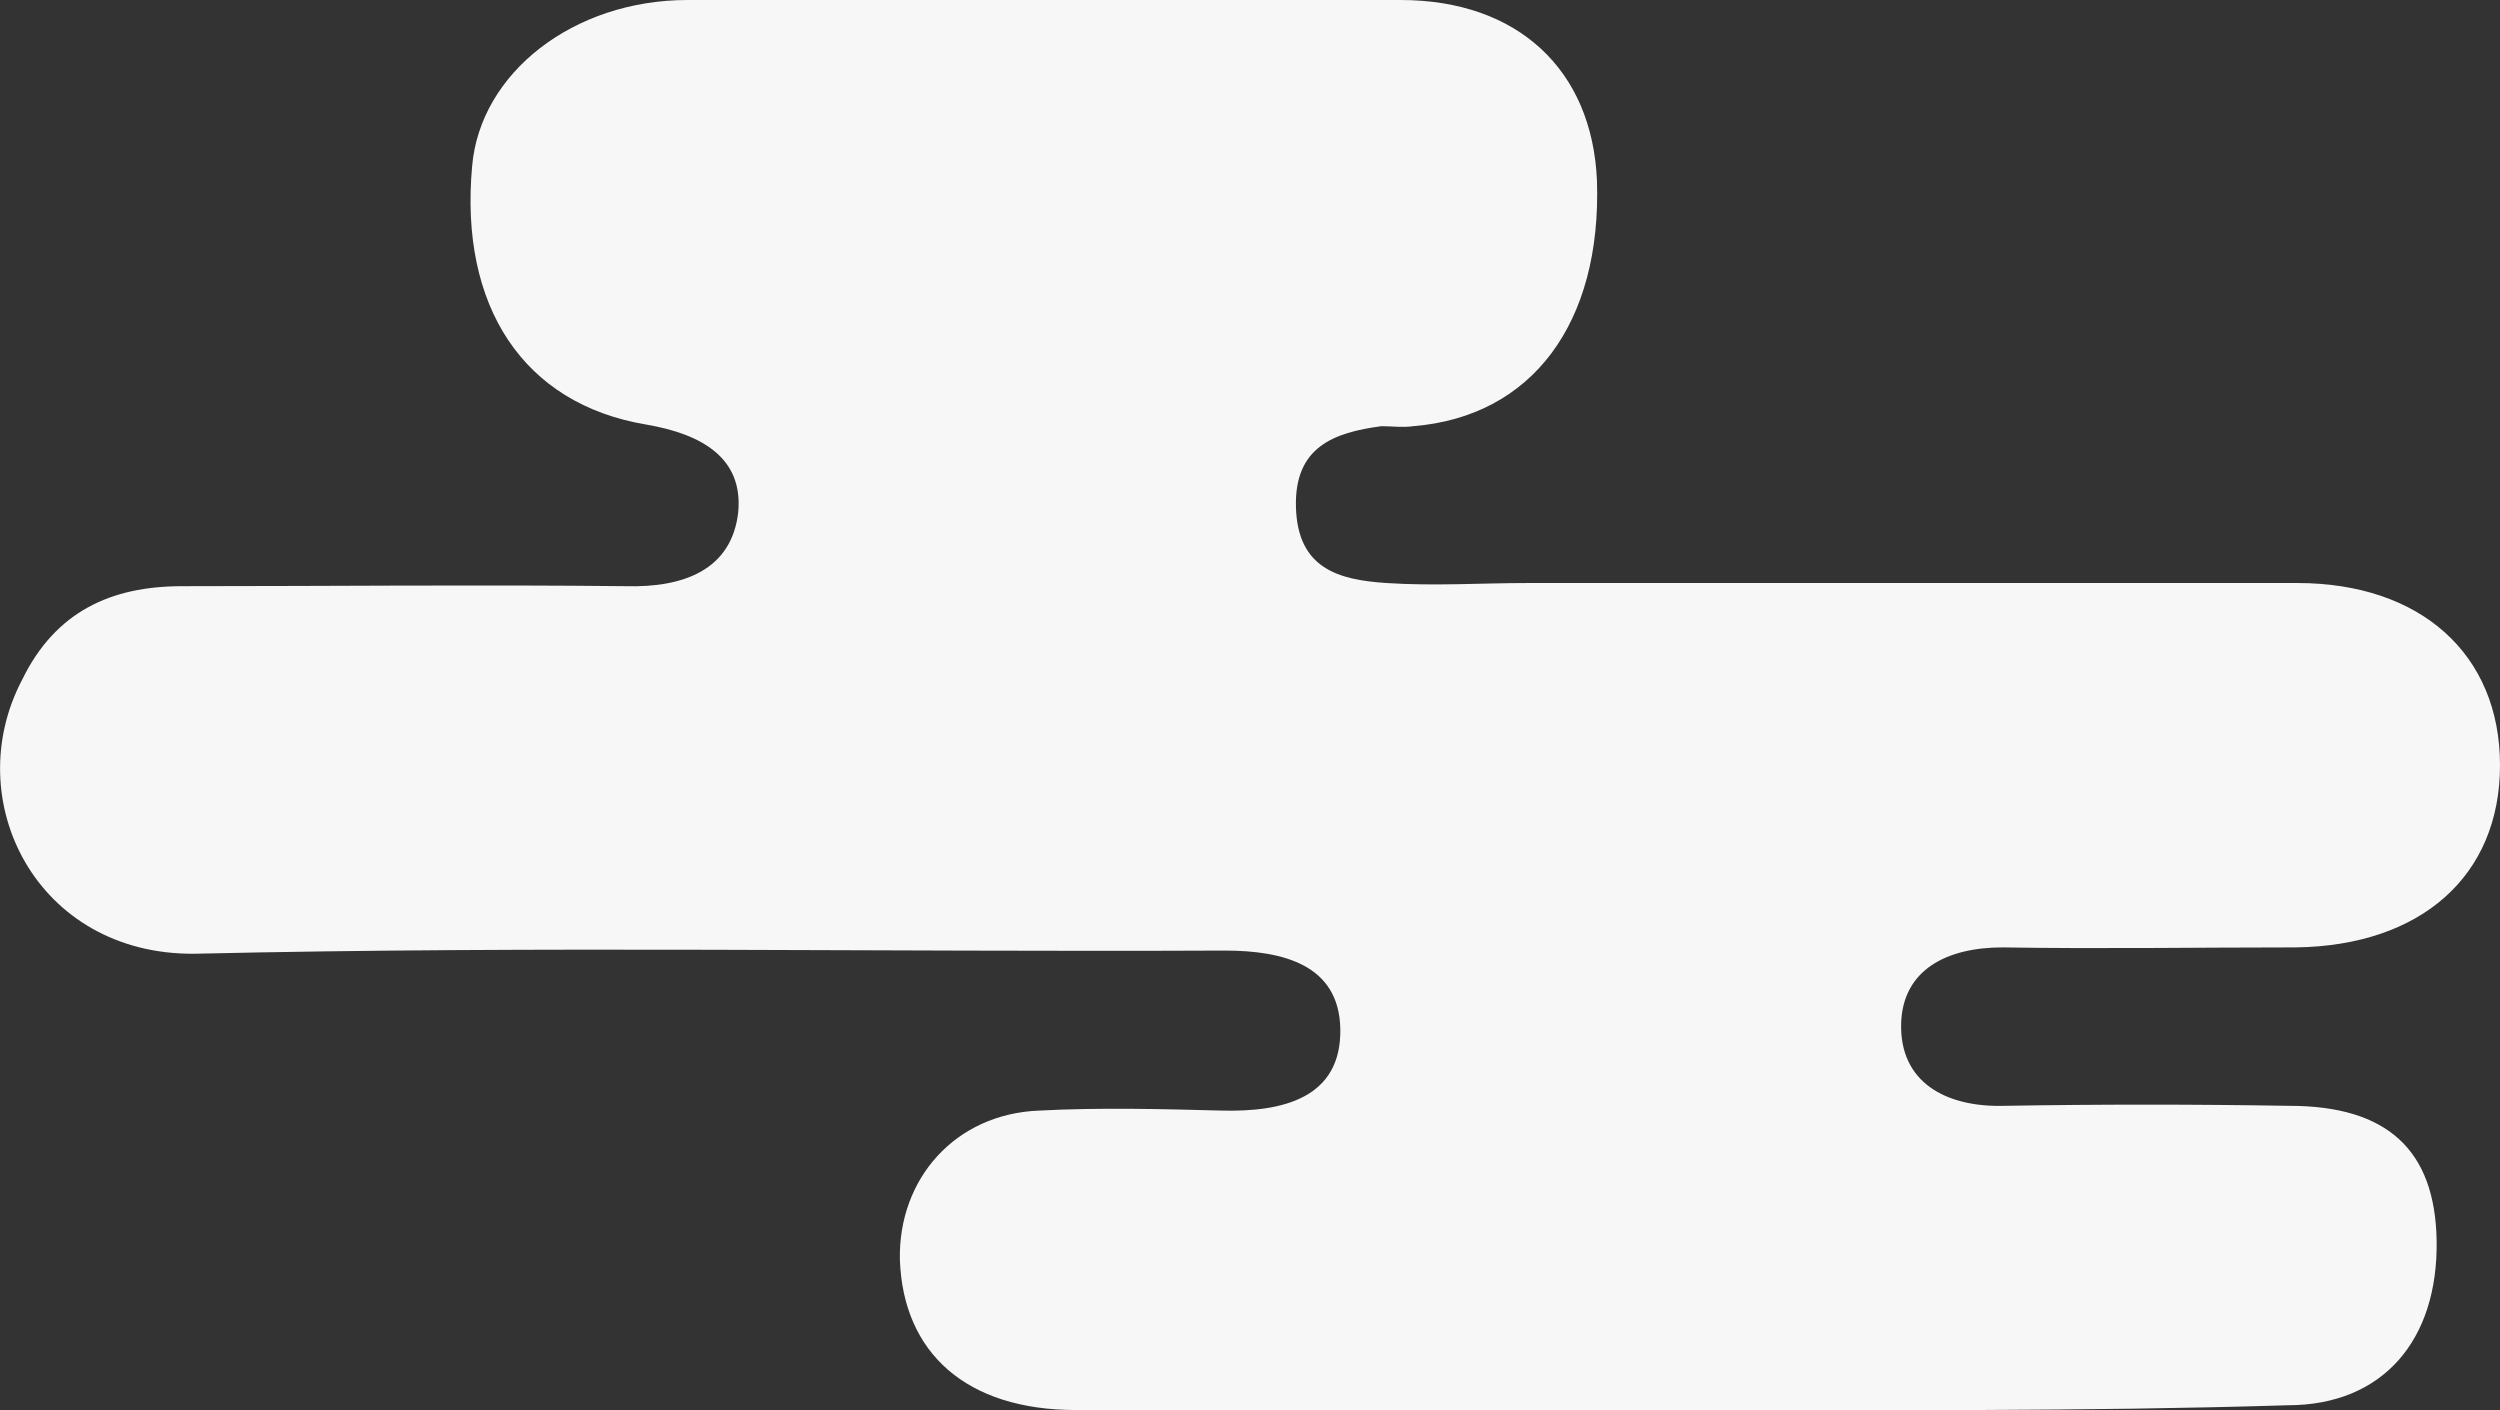 <?xml version="1.0" encoding="utf-8"?>
<!-- Generator: Adobe Illustrator 22.1.0, SVG Export Plug-In . SVG Version: 6.00 Build 0)  -->
<svg version="1.1" id="Layer_1" xmlns="http://www.w3.org/2000/svg" xmlns:xlink="http://www.w3.org/1999/xlink" x="0px" y="0px"
	 viewBox="0 0 157.8 89" style="enable-background:new 0 0 157.8 89;" xml:space="preserve">
<rect x="0" y="0" width="157.8" height="89" fill="#333333" stroke="none"/>
<style type="text/css">
	.st0{fill:#F7F7F7;}
</style>
<path class="st0" d="M105.4,89c-12.5,0-25,0-37.5,0c-6.9,0-10.9-3.6-11.1-9.5c-0.1-5.1,3.5-9.2,8.8-9.4c3.8-0.2,7.7-0.1,11.5,0
	c3.9,0.1,7.6-0.8,7.5-5.2c-0.1-4-3.6-4.9-7.3-4.9c-21.7,0.1-43.3-0.3-65,0.2C2.3,60.3-2.6,50.5,1.4,42.9C3.5,38.6,7,37,11.5,37
	c9.3,0,18.7-0.1,28,0c3.6,0.1,6.7-1,7.1-4.7c0.3-3.4-2.3-4.9-5.8-5.5c-7.8-1.3-11.8-7.5-11-16.3C30.3,4.6,36.2,0,43.4,0
	c15,0,30,0,45,0c7.4,0,12.1,4.4,12.4,11.4c0.3,9-4.1,14.9-11.6,15.5c-0.7,0.1-1.3,0-2,0c-3,0.4-5.5,1.3-5.4,5.1
	c0.1,3.9,2.7,4.6,5.7,4.8c3,0.2,6,0,9,0c16.2,0,32.3,0,48.5,0c7.8,0,12.8,4.5,12.8,11.5c0,7-5,11.4-12.9,11.5
	c-6.2,0-12.3,0.1-18.5,0c-3.5,0-6.3,1.4-6.4,4.8c-0.1,3.7,2.8,5.3,6.5,5.2c6-0.1,12-0.1,18,0c6.2,0,9.2,2.8,9.3,8.5
	c0.1,6.3-3.4,10.4-9.4,10.4C131.4,89.1,118.4,89,105.4,89z"/>
</svg>
